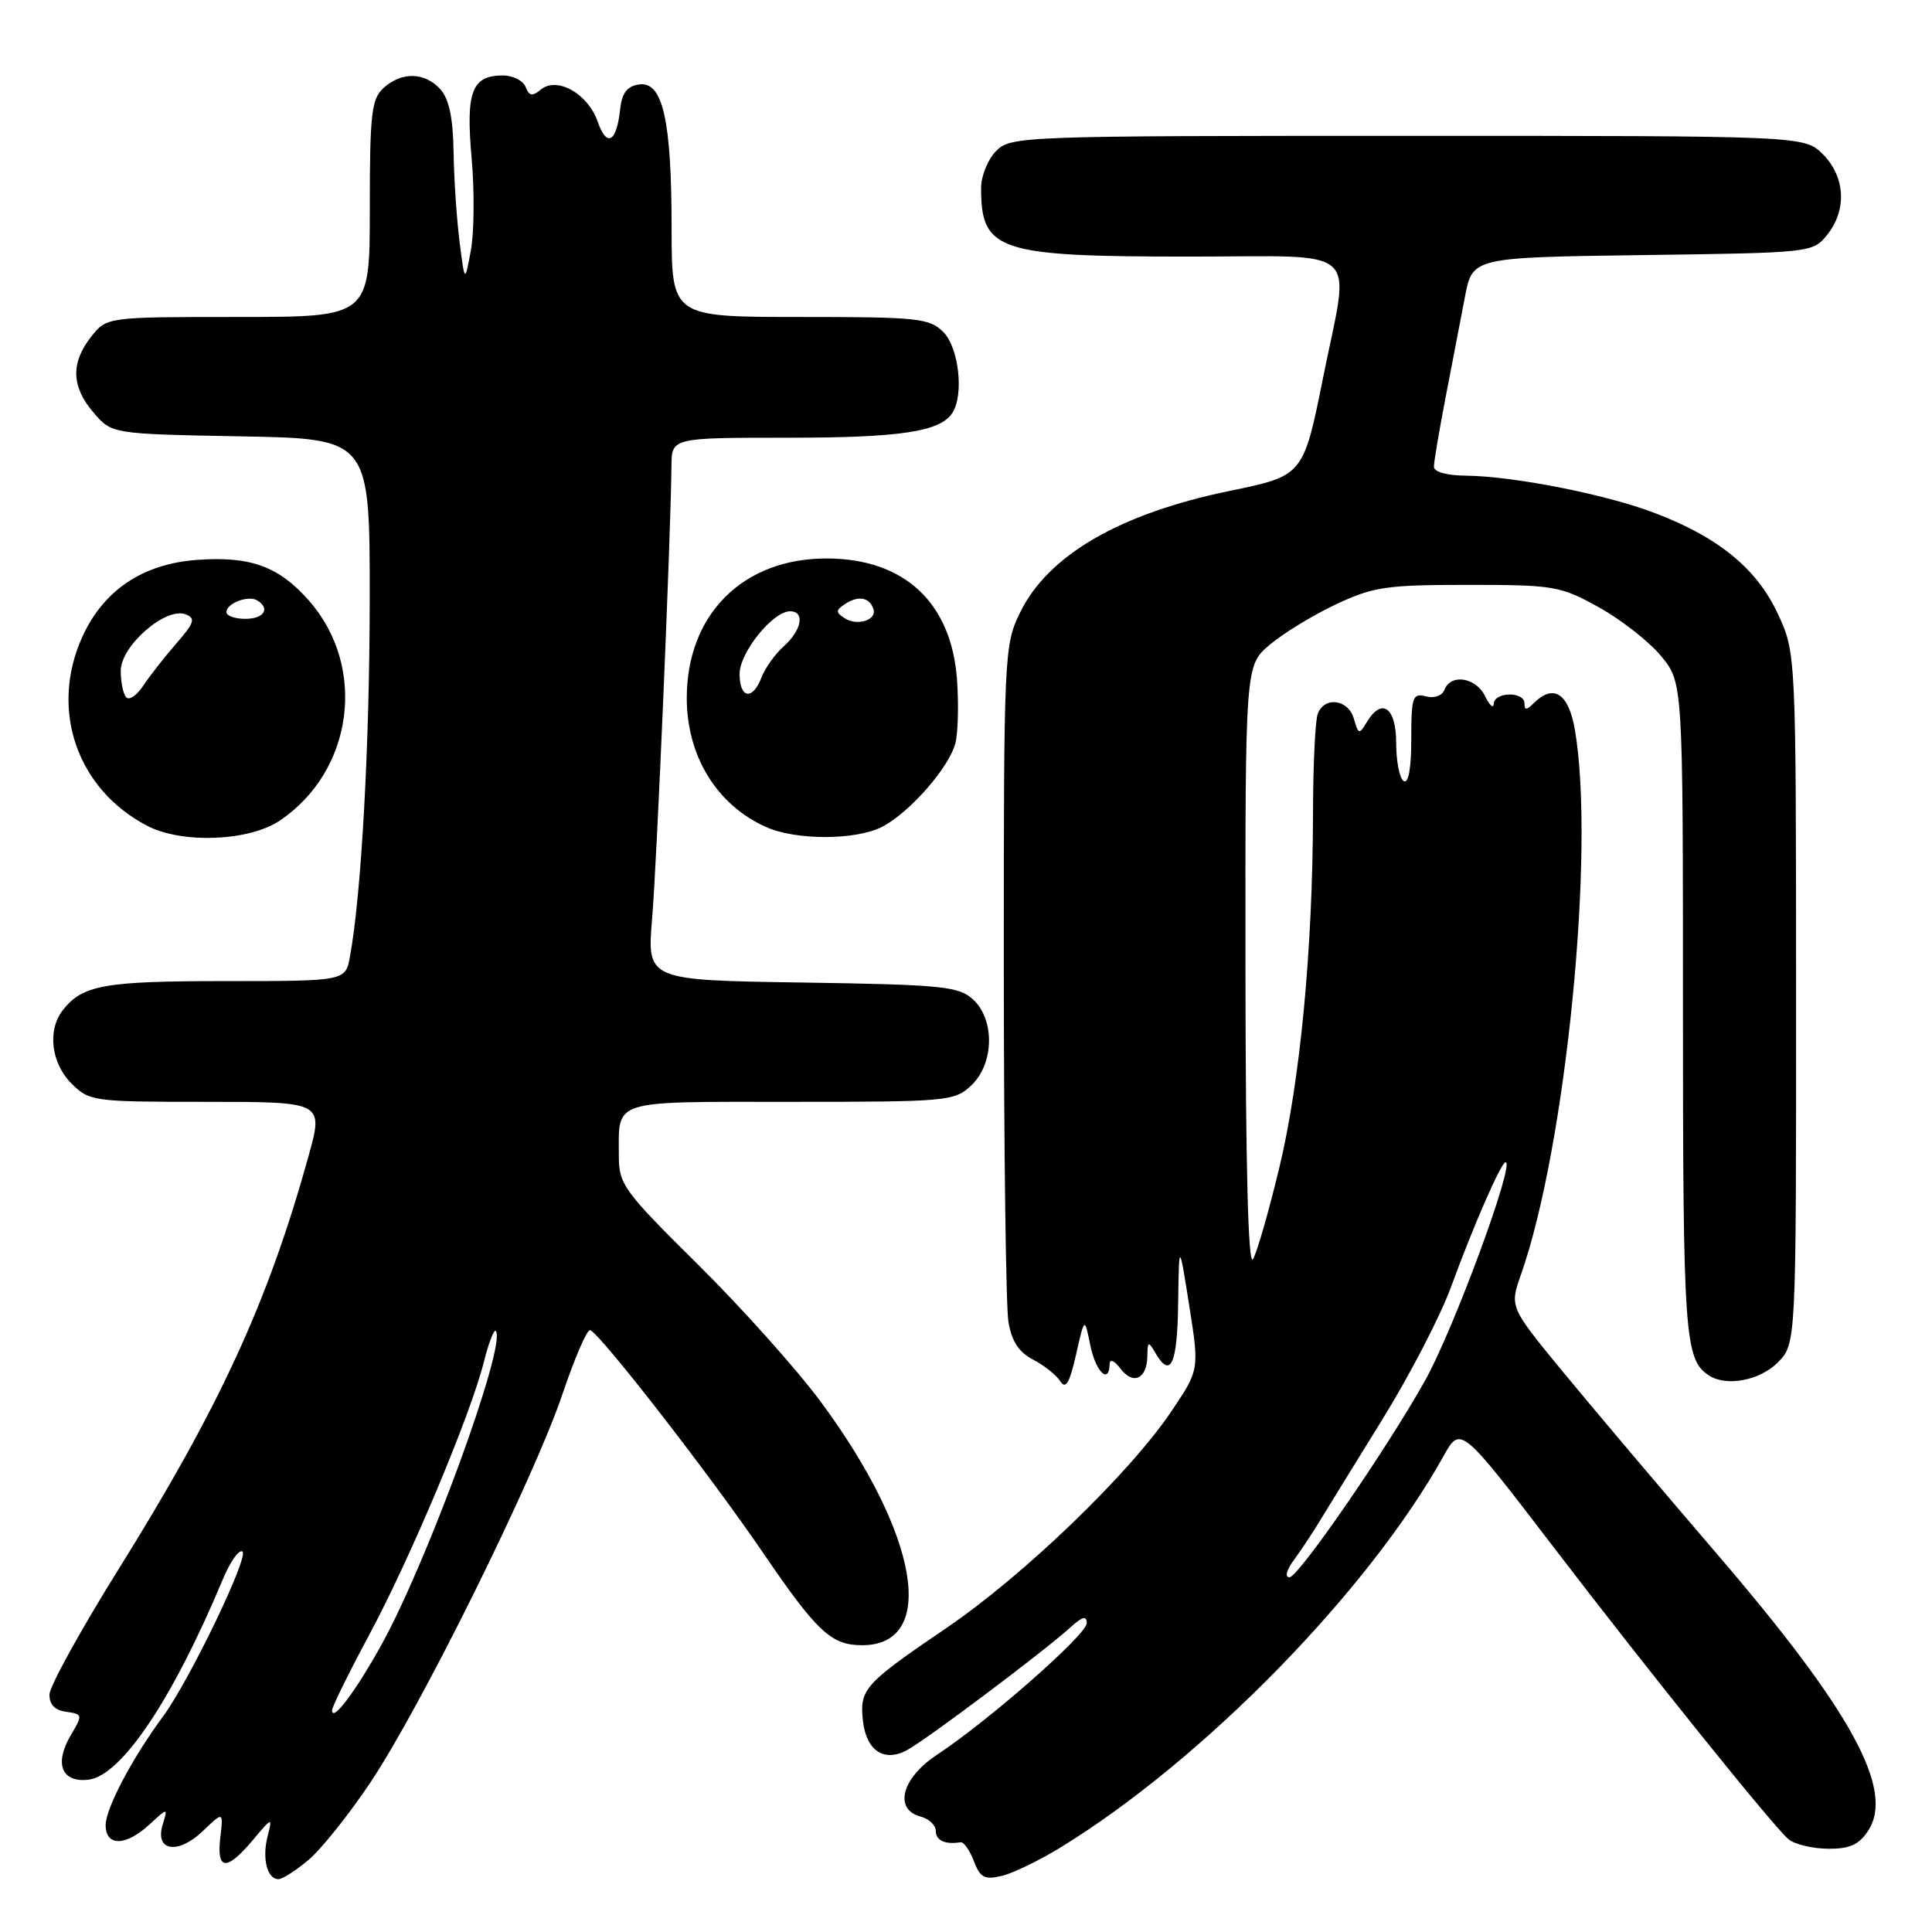 <?xml version="1.0" encoding="UTF-8" standalone="no"?>
<!DOCTYPE svg PUBLIC "-//W3C//DTD SVG 1.1//EN" "http://www.w3.org/Graphics/SVG/1.1/DTD/svg11.dtd" >
<svg xmlns="http://www.w3.org/2000/svg" xmlns:xlink="http://www.w3.org/1999/xlink" version="1.1" viewBox="0 0 256 256">
 <g >
 <path fill="currentColor"
d=" M 40.89 246.44 C 42.57 245.03 46.25 240.41 49.08 236.19 C 55.79 226.15 70.76 195.89 74.52 184.75 C 76.15 179.93 77.80 176.11 78.20 176.25 C 79.54 176.72 94.05 195.40 101.10 205.74 C 108.28 216.26 110.14 218.00 114.24 218.00 C 124.29 218.00 121.77 203.30 108.71 185.68 C 105.52 181.38 98.20 173.21 92.45 167.52 C 82.64 157.82 82.00 156.94 82.00 153.17 C 82.00 145.61 80.76 146.00 104.79 146.00 C 125.57 146.00 126.46 145.92 128.69 143.83 C 131.75 140.95 131.85 135.08 128.90 132.40 C 127.00 130.69 124.80 130.47 106.26 130.19 C 85.72 129.88 85.72 129.88 86.41 121.69 C 87.04 114.26 88.89 70.83 88.97 61.75 C 89.00 58.00 89.00 58.00 104.43 58.00 C 119.33 58.00 124.62 57.20 126.21 54.69 C 127.75 52.28 127.04 46.04 125.00 44.00 C 123.16 42.16 121.67 42.00 106.00 42.00 C 89.00 42.00 89.00 42.00 88.99 30.25 C 88.99 15.89 87.82 10.74 84.69 11.19 C 83.09 11.42 82.41 12.30 82.17 14.50 C 81.69 18.90 80.40 19.58 79.18 16.08 C 77.89 12.39 73.79 10.10 71.65 11.88 C 70.54 12.80 70.11 12.72 69.65 11.53 C 69.33 10.69 67.98 10.00 66.65 10.00 C 62.52 10.00 61.71 12.12 62.49 20.92 C 62.88 25.29 62.83 30.82 62.39 33.19 C 61.59 37.50 61.59 37.50 60.89 32.00 C 60.51 28.98 60.15 23.61 60.10 20.08 C 60.03 15.62 59.50 13.10 58.35 11.83 C 56.29 9.55 53.23 9.48 50.83 11.65 C 49.22 13.11 49.00 15.03 49.00 27.65 C 49.00 42.00 49.00 42.00 31.57 42.00 C 14.15 42.00 14.15 42.00 12.07 44.63 C 9.35 48.10 9.45 51.25 12.41 54.69 C 14.82 57.50 14.82 57.50 31.91 57.82 C 49.00 58.13 49.00 58.13 48.99 79.32 C 48.98 98.66 47.89 118.51 46.37 126.75 C 45.78 130.00 45.78 130.00 29.82 130.00 C 13.77 130.00 10.88 130.52 8.28 133.91 C 6.26 136.54 6.79 140.88 9.45 143.55 C 11.85 145.94 12.29 146.00 27.39 146.00 C 42.87 146.00 42.87 146.00 40.88 153.20 C 35.53 172.50 29.10 186.47 15.68 207.98 C 10.70 215.97 6.60 223.40 6.56 224.50 C 6.52 225.84 7.25 226.61 8.76 226.82 C 10.97 227.13 10.98 227.22 9.36 229.96 C 7.16 233.70 8.17 236.23 11.71 235.82 C 16.08 235.31 22.87 225.19 29.52 209.28 C 30.49 206.95 31.66 205.29 32.12 205.58 C 33.07 206.16 25.04 222.81 21.56 227.50 C 17.55 232.91 14.00 239.63 14.00 241.84 C 14.00 244.69 16.67 244.65 19.81 241.75 C 22.25 239.50 22.25 239.50 21.56 241.75 C 20.47 245.28 23.56 245.79 26.86 242.64 C 29.60 240.01 29.60 240.01 29.19 243.51 C 28.68 247.85 30.02 247.96 33.47 243.86 C 36.10 240.73 36.11 240.73 35.45 243.36 C 34.71 246.27 35.41 249.00 36.89 249.00 C 37.42 249.00 39.22 247.85 40.89 246.44 Z  M 140.69 244.70 C 159.58 233.05 181.33 210.79 191.27 192.95 C 193.52 188.90 193.55 188.92 205.84 204.98 C 218.48 221.51 235.12 242.19 237.00 243.72 C 237.82 244.39 240.18 244.95 242.23 244.97 C 245.09 244.99 246.32 244.44 247.54 242.58 C 251.08 237.17 245.35 226.69 227.39 205.77 C 220.18 197.37 211.07 186.60 207.15 181.84 C 200.03 173.18 200.03 173.18 201.53 168.90 C 207.49 152.03 211.40 112.61 208.69 96.75 C 207.85 91.84 205.85 90.55 203.20 93.20 C 202.27 94.13 202.00 94.13 202.00 93.20 C 202.00 91.60 198.02 91.65 197.93 93.25 C 197.90 93.94 197.38 93.49 196.78 92.25 C 195.58 89.76 192.24 89.22 191.40 91.39 C 191.10 92.19 190.05 92.57 188.94 92.27 C 187.18 91.81 187.00 92.33 187.00 97.94 C 187.00 101.80 186.63 103.89 186.00 103.50 C 185.45 103.16 185.00 100.88 185.00 98.44 C 185.00 93.69 183.07 92.36 181.07 95.75 C 180.12 97.35 179.98 97.30 179.40 95.25 C 178.67 92.66 175.51 92.22 174.61 94.58 C 174.27 95.45 173.99 101.41 173.98 107.83 C 173.94 125.79 172.28 143.25 169.51 154.75 C 168.13 160.49 166.56 165.94 166.03 166.85 C 165.39 167.93 165.05 154.66 165.03 128.34 C 165.00 88.18 165.00 88.18 168.25 85.43 C 170.04 83.92 173.97 81.51 177.00 80.09 C 181.96 77.75 183.67 77.50 194.50 77.50 C 205.93 77.50 206.75 77.64 211.86 80.47 C 214.80 82.10 218.51 85.01 220.11 86.94 C 223.00 90.46 223.00 90.46 223.00 133.79 C 223.00 176.91 223.23 180.11 226.40 182.23 C 228.70 183.77 233.14 182.95 235.55 180.55 C 238.00 178.09 238.00 178.09 237.99 132.30 C 237.98 86.50 237.98 86.50 235.56 81.31 C 232.77 75.32 227.67 71.15 219.14 67.93 C 212.68 65.48 200.49 63.09 194.25 63.03 C 191.73 63.01 190.00 62.53 190.00 61.85 C 190.00 61.22 190.70 57.05 191.56 52.60 C 192.42 48.14 193.57 42.16 194.12 39.30 C 195.12 34.11 195.12 34.11 217.65 33.80 C 239.95 33.50 240.20 33.48 242.09 31.14 C 244.75 27.85 244.52 23.43 241.55 20.45 C 239.09 18.00 239.09 18.00 186.55 18.00 C 135.33 18.00 133.95 18.05 132.00 20.00 C 130.90 21.10 130.00 23.31 130.00 24.92 C 130.00 33.27 132.22 34.00 157.54 34.00 C 180.87 34.00 178.89 32.22 175.33 49.97 C 172.71 63.02 172.69 63.04 162.97 65.04 C 148.32 68.06 138.84 73.58 135.13 81.23 C 133.06 85.51 133.00 86.77 133.01 128.57 C 133.02 152.18 133.29 173.14 133.62 175.14 C 134.05 177.72 135.00 179.18 136.86 180.14 C 138.31 180.89 139.94 182.17 140.47 183.00 C 141.21 184.14 141.71 183.32 142.58 179.50 C 143.71 174.50 143.71 174.50 144.47 178.25 C 145.18 181.77 146.96 183.51 147.03 180.75 C 147.05 180.02 147.65 180.27 148.47 181.35 C 150.15 183.57 151.99 182.72 152.03 179.69 C 152.06 177.72 152.16 177.68 153.08 179.25 C 155.11 182.74 156.00 180.84 156.11 172.75 C 156.23 164.50 156.23 164.50 157.58 173.00 C 158.92 181.50 158.92 181.50 155.22 187.00 C 149.67 195.25 135.65 208.75 125.43 215.70 C 114.52 223.12 113.89 223.81 114.34 227.99 C 114.78 231.97 117.12 233.54 120.17 231.91 C 122.70 230.56 138.39 218.77 141.75 215.71 C 143.40 214.20 144.00 214.03 144.00 215.08 C 143.99 216.59 131.09 227.93 124.14 232.53 C 119.47 235.61 118.39 239.77 122.00 240.71 C 123.10 241.00 124.00 241.86 124.00 242.62 C 124.00 243.87 125.24 244.44 127.27 244.11 C 127.70 244.04 128.49 245.16 129.04 246.60 C 129.88 248.81 130.45 249.11 132.77 248.56 C 134.27 248.20 137.84 246.46 140.69 244.70 Z  M 37.08 108.73 C 46.83 102.16 48.66 88.38 40.96 79.61 C 36.96 75.05 33.19 73.67 26.10 74.19 C 18.92 74.71 13.72 78.20 10.91 84.38 C 6.55 94.00 10.17 104.56 19.50 109.42 C 24.12 111.83 32.99 111.48 37.08 108.73 Z  M 116.90 109.55 C 120.54 107.67 125.80 101.65 126.60 98.45 C 126.95 97.06 127.04 93.29 126.81 90.06 C 126.07 79.82 119.80 74.00 109.50 74.00 C 98.43 74.00 91.00 81.43 91.00 92.50 C 91.00 100.19 94.98 106.67 101.50 109.58 C 105.49 111.37 113.42 111.35 116.90 109.55 Z  M 44.00 226.62 C 44.00 226.17 46.21 221.68 48.91 216.65 C 54.36 206.51 62.34 187.52 64.11 180.48 C 64.74 177.97 65.45 176.12 65.68 176.35 C 67.25 177.92 56.50 207.36 50.37 218.26 C 46.94 224.38 44.00 228.23 44.00 226.62 Z  M 171.42 206.75 C 172.33 205.51 173.85 203.23 174.79 201.68 C 175.73 200.13 179.48 194.06 183.11 188.18 C 186.75 182.31 190.88 174.35 192.28 170.50 C 195.23 162.42 198.91 154.00 199.50 154.00 C 200.79 154.00 192.57 176.29 188.79 183.00 C 183.66 192.15 172.03 209.00 170.86 209.00 C 170.22 209.00 170.46 208.05 171.42 206.75 Z  M 16.74 92.41 C 16.33 92.00 16.00 90.41 16.00 88.88 C 16.00 85.58 21.96 80.39 24.59 81.40 C 25.95 81.92 25.76 82.52 23.35 85.28 C 21.78 87.08 19.82 89.58 18.99 90.85 C 18.16 92.12 17.15 92.82 16.74 92.41 Z  M 30.00 81.11 C 30.00 79.94 32.92 78.83 34.09 79.56 C 35.85 80.65 34.97 82.00 32.50 82.00 C 31.12 82.00 30.00 81.60 30.00 81.11 Z  M 98.00 89.30 C 98.00 86.46 102.40 81.00 104.69 81.00 C 106.68 81.00 106.26 83.46 103.89 85.60 C 102.72 86.64 101.38 88.51 100.91 89.75 C 99.73 92.84 98.00 92.58 98.00 89.30 Z  M 111.91 81.91 C 110.71 81.13 110.72 80.85 112.00 80.02 C 113.73 78.88 115.22 79.15 115.73 80.69 C 116.22 82.17 113.61 83.00 111.91 81.91 Z "/>
</g>
</svg>